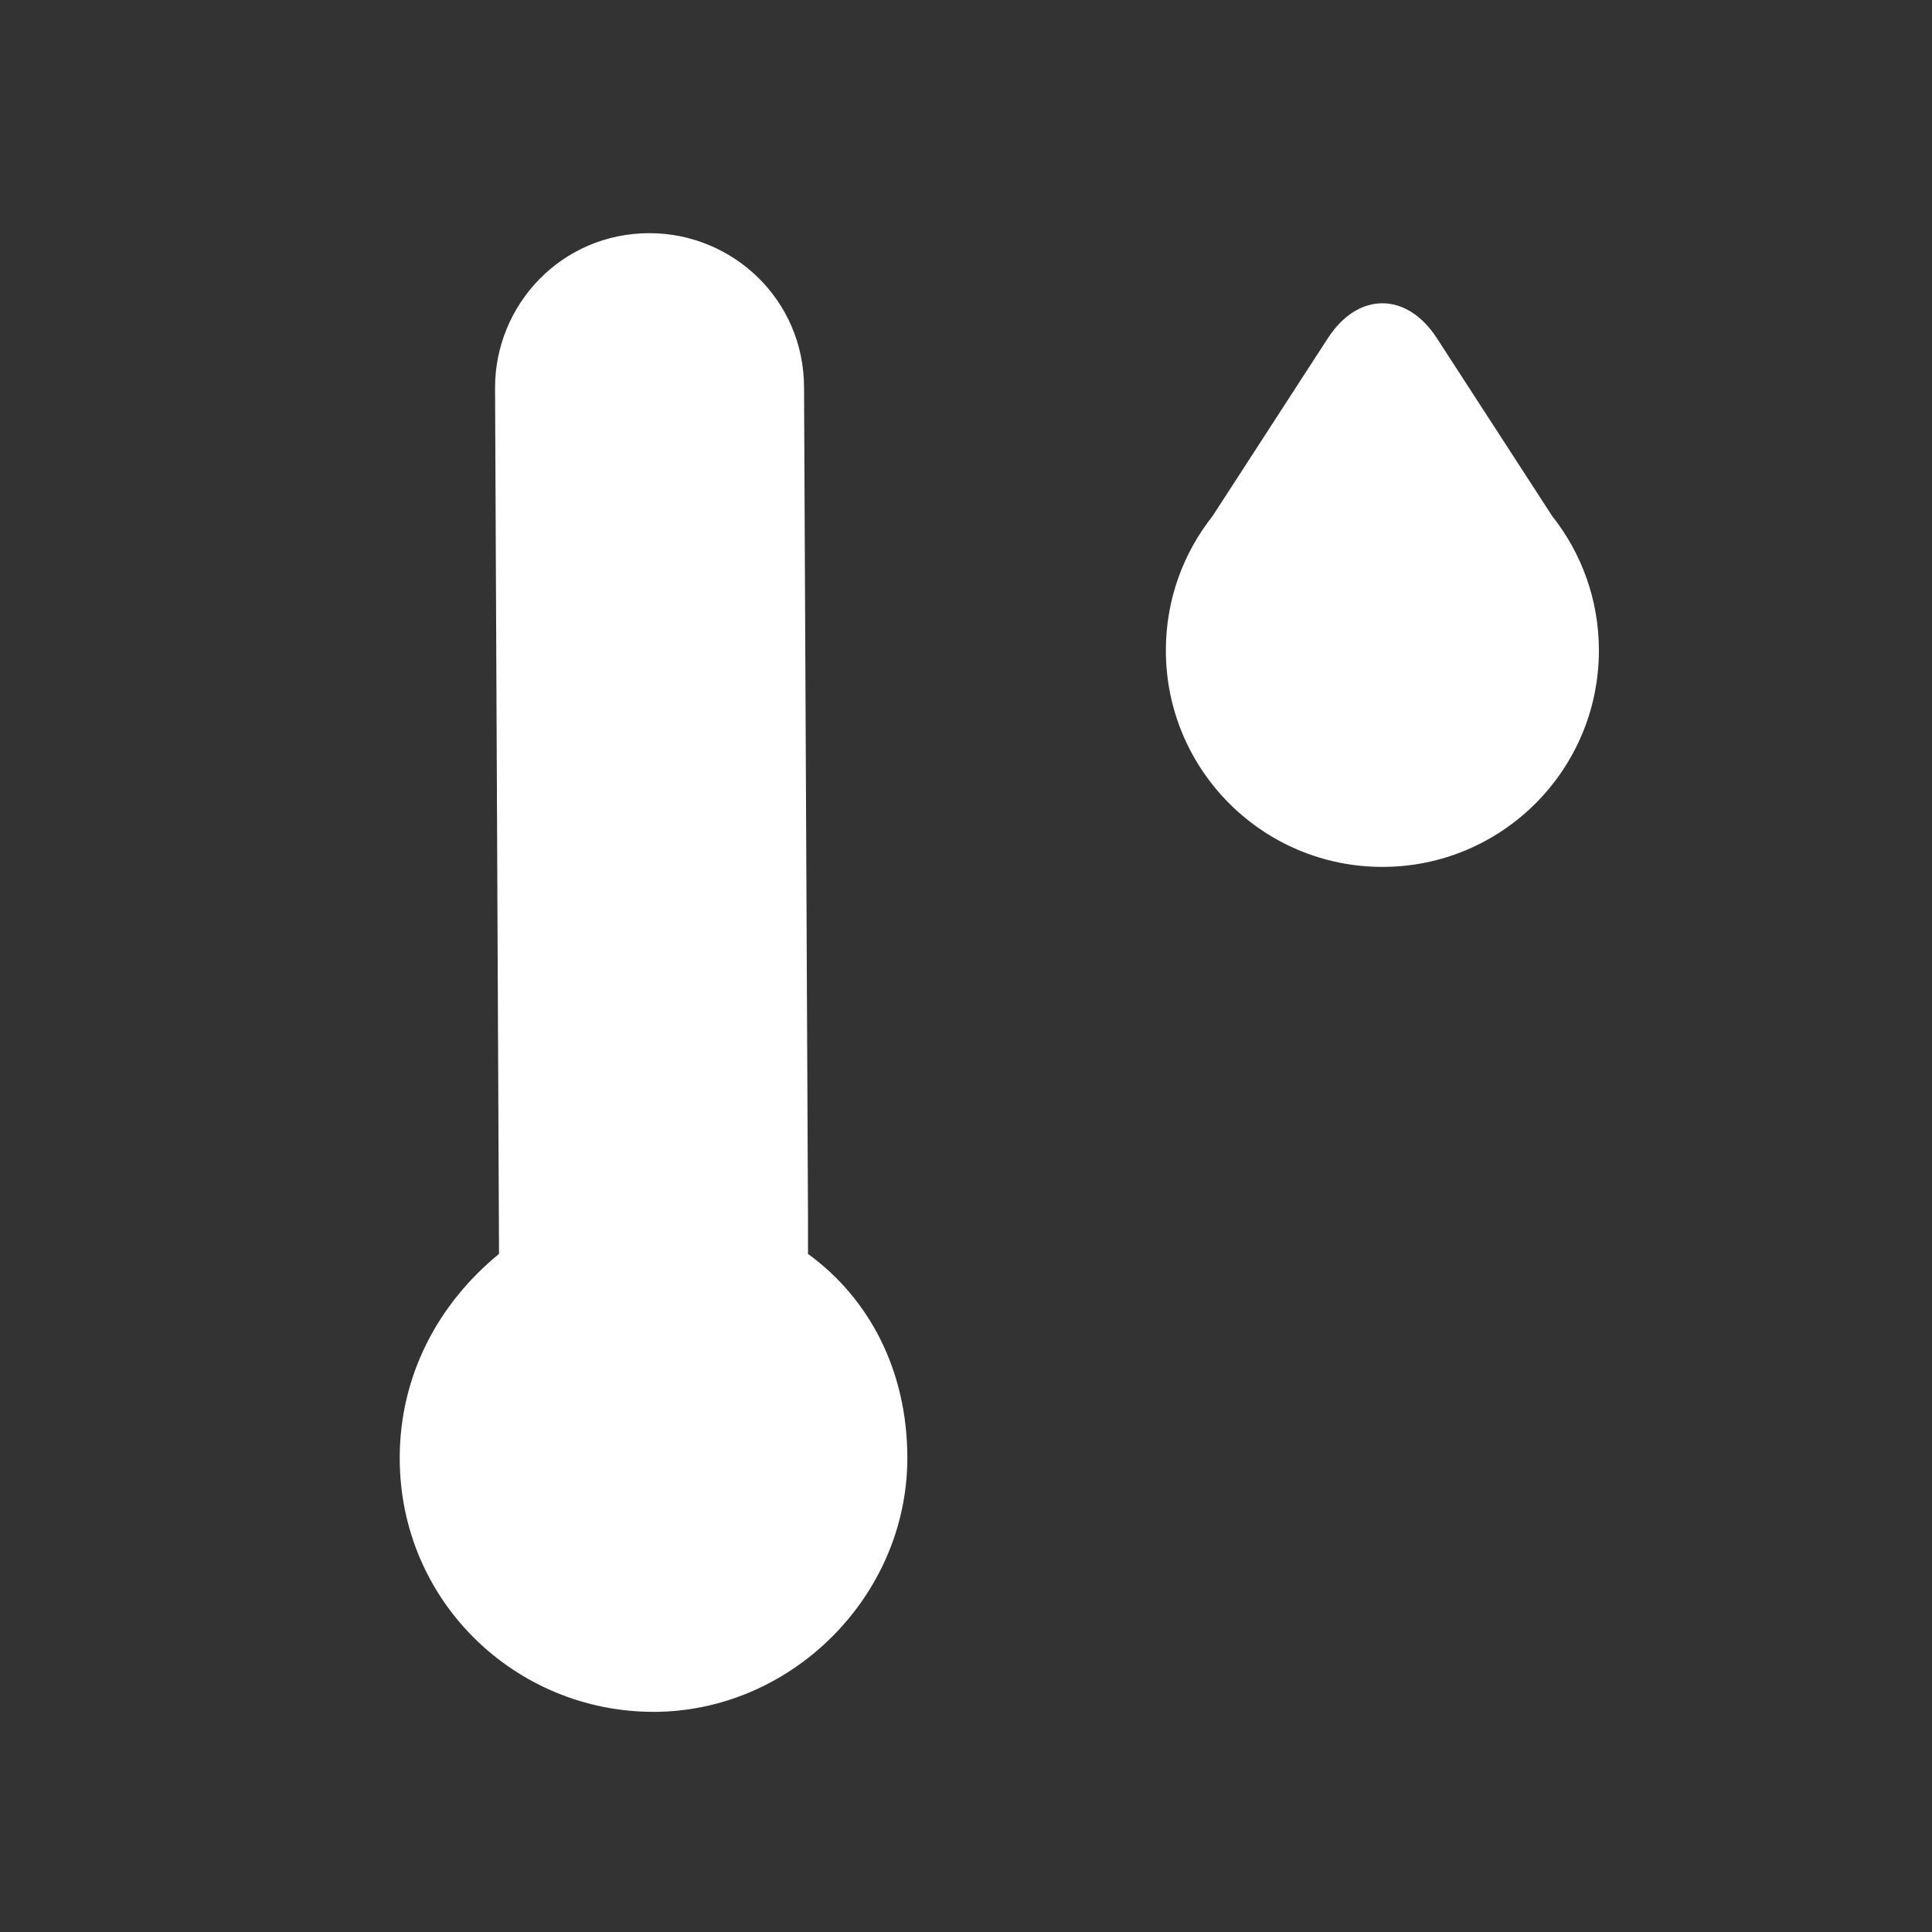 <?xml version="1.0" encoding="UTF-8"?>
<svg width="58px" height="58px" viewBox="0 0 58 58" version="1.1" xmlns="http://www.w3.org/2000/svg" xmlns:xlink="http://www.w3.org/1999/xlink">
    <rect x="0" y="0" width="58" height="58" fill="#333333" stroke="none"/>
    <!-- Generator: Sketch 44.1 (41455) - http://www.bohemiancoding.com/sketch -->
    <title>Tem&amp;Hum Icon 58x58</title>
    <desc>Created with Sketch.</desc>
    <defs></defs>
    <g id="Main-App-Advanced+Simple-mode" stroke="none" stroke-width="1" fill="none" fill-rule="evenodd">
        <g id="Icons-100x100-Tile" transform="translate(-406, -58)">
            <g id="Tem&amp;Hum-Icon-58x58" transform="translate(406, 58)">
                <g>
                    <path d="M46.598,15.493 L43.135,10.151 C42.23,8.755 40.768,8.757 39.865,10.151 L36.402,15.493 C35.524,16.601 35,18.002 35,19.525 C35,23.115 37.91,26.025 41.5,26.025 C45.09,26.025 48,23.115 48,19.525 C48,18.002 47.476,16.601 46.598,15.493 Z M24.257,36.643 L24.257,37.643 C26.079,38.968 27.239,41.121 27.239,43.772 C27.239,47.913 23.76,51.391 19.619,51.391 C15.478,51.391 12,48.078 12,43.772 C12,41.287 13.159,39.134 14.981,37.643 L14.862,11.638 C14.862,9.153 16.85,7 19.5,7 C21.985,7 24.138,8.988 24.138,11.638 L24.257,36.643 Z" id="Shape" fill="#FFFFFF"></path>
                    <rect id="Rectangle-3" x="0" y="0" width="58" height="58"></rect>
                </g>
            </g>
        </g>
    </g>
</svg>